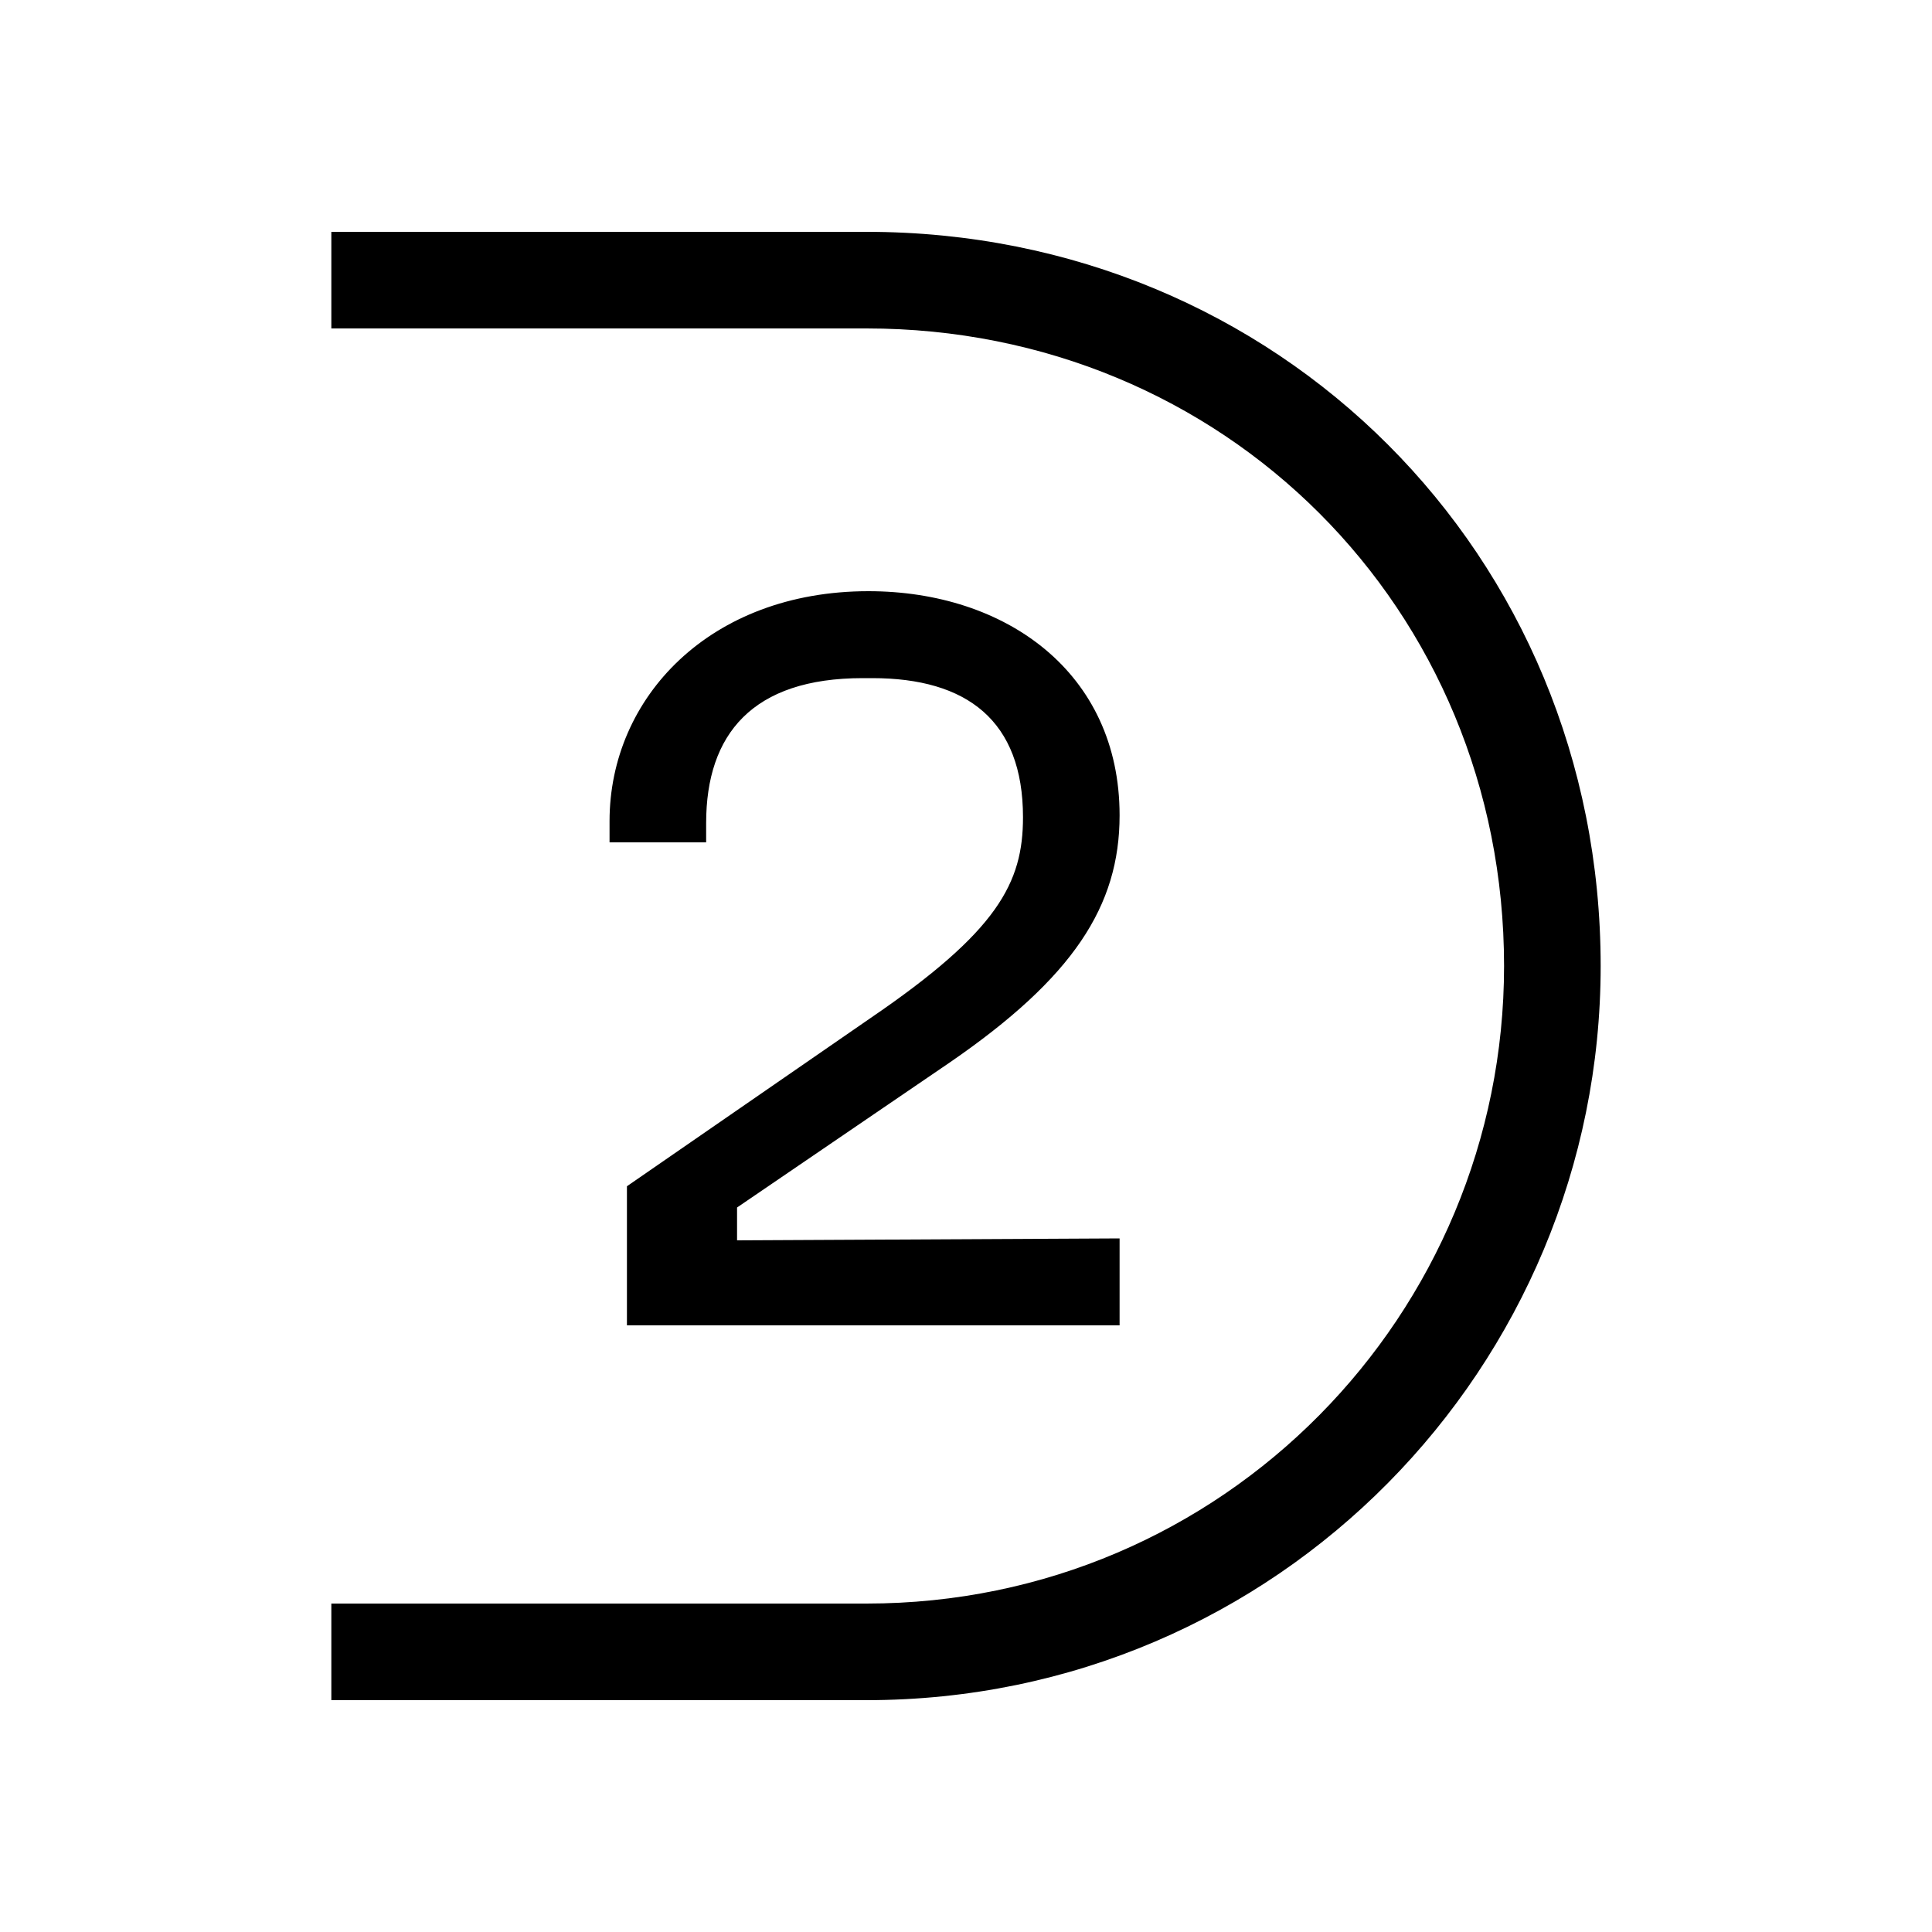 <svg xmlns="http://www.w3.org/2000/svg" width="24" height="24" fill="none" viewBox="0 0 24 24"><path fill="#000" d="M7.788 16.464H13.908V15.384L9.156 15.408V15L11.796 13.2C13.332 12.144 13.908 11.256 13.908 10.128C13.908 8.352 12.492 7.344 10.788 7.344C8.82 7.344 7.572 8.664 7.572 10.2V10.464H8.772V10.224C8.772 9.12 9.348 8.424 10.716 8.424H10.836C12.012 8.424 12.708 8.952 12.708 10.152C12.708 10.968 12.396 11.568 10.812 12.648L7.788 14.736V16.464ZM4.116 21.12H10.764C15.876 21.12 19.884 16.968 19.884 12C19.884 6.888 15.876 2.88 10.764 2.88H4.116V4.08H10.764C15.204 4.08 18.684 7.56 18.684 12C18.684 16.32 15.204 19.92 10.764 19.92H4.116V21.12Z"/></svg>